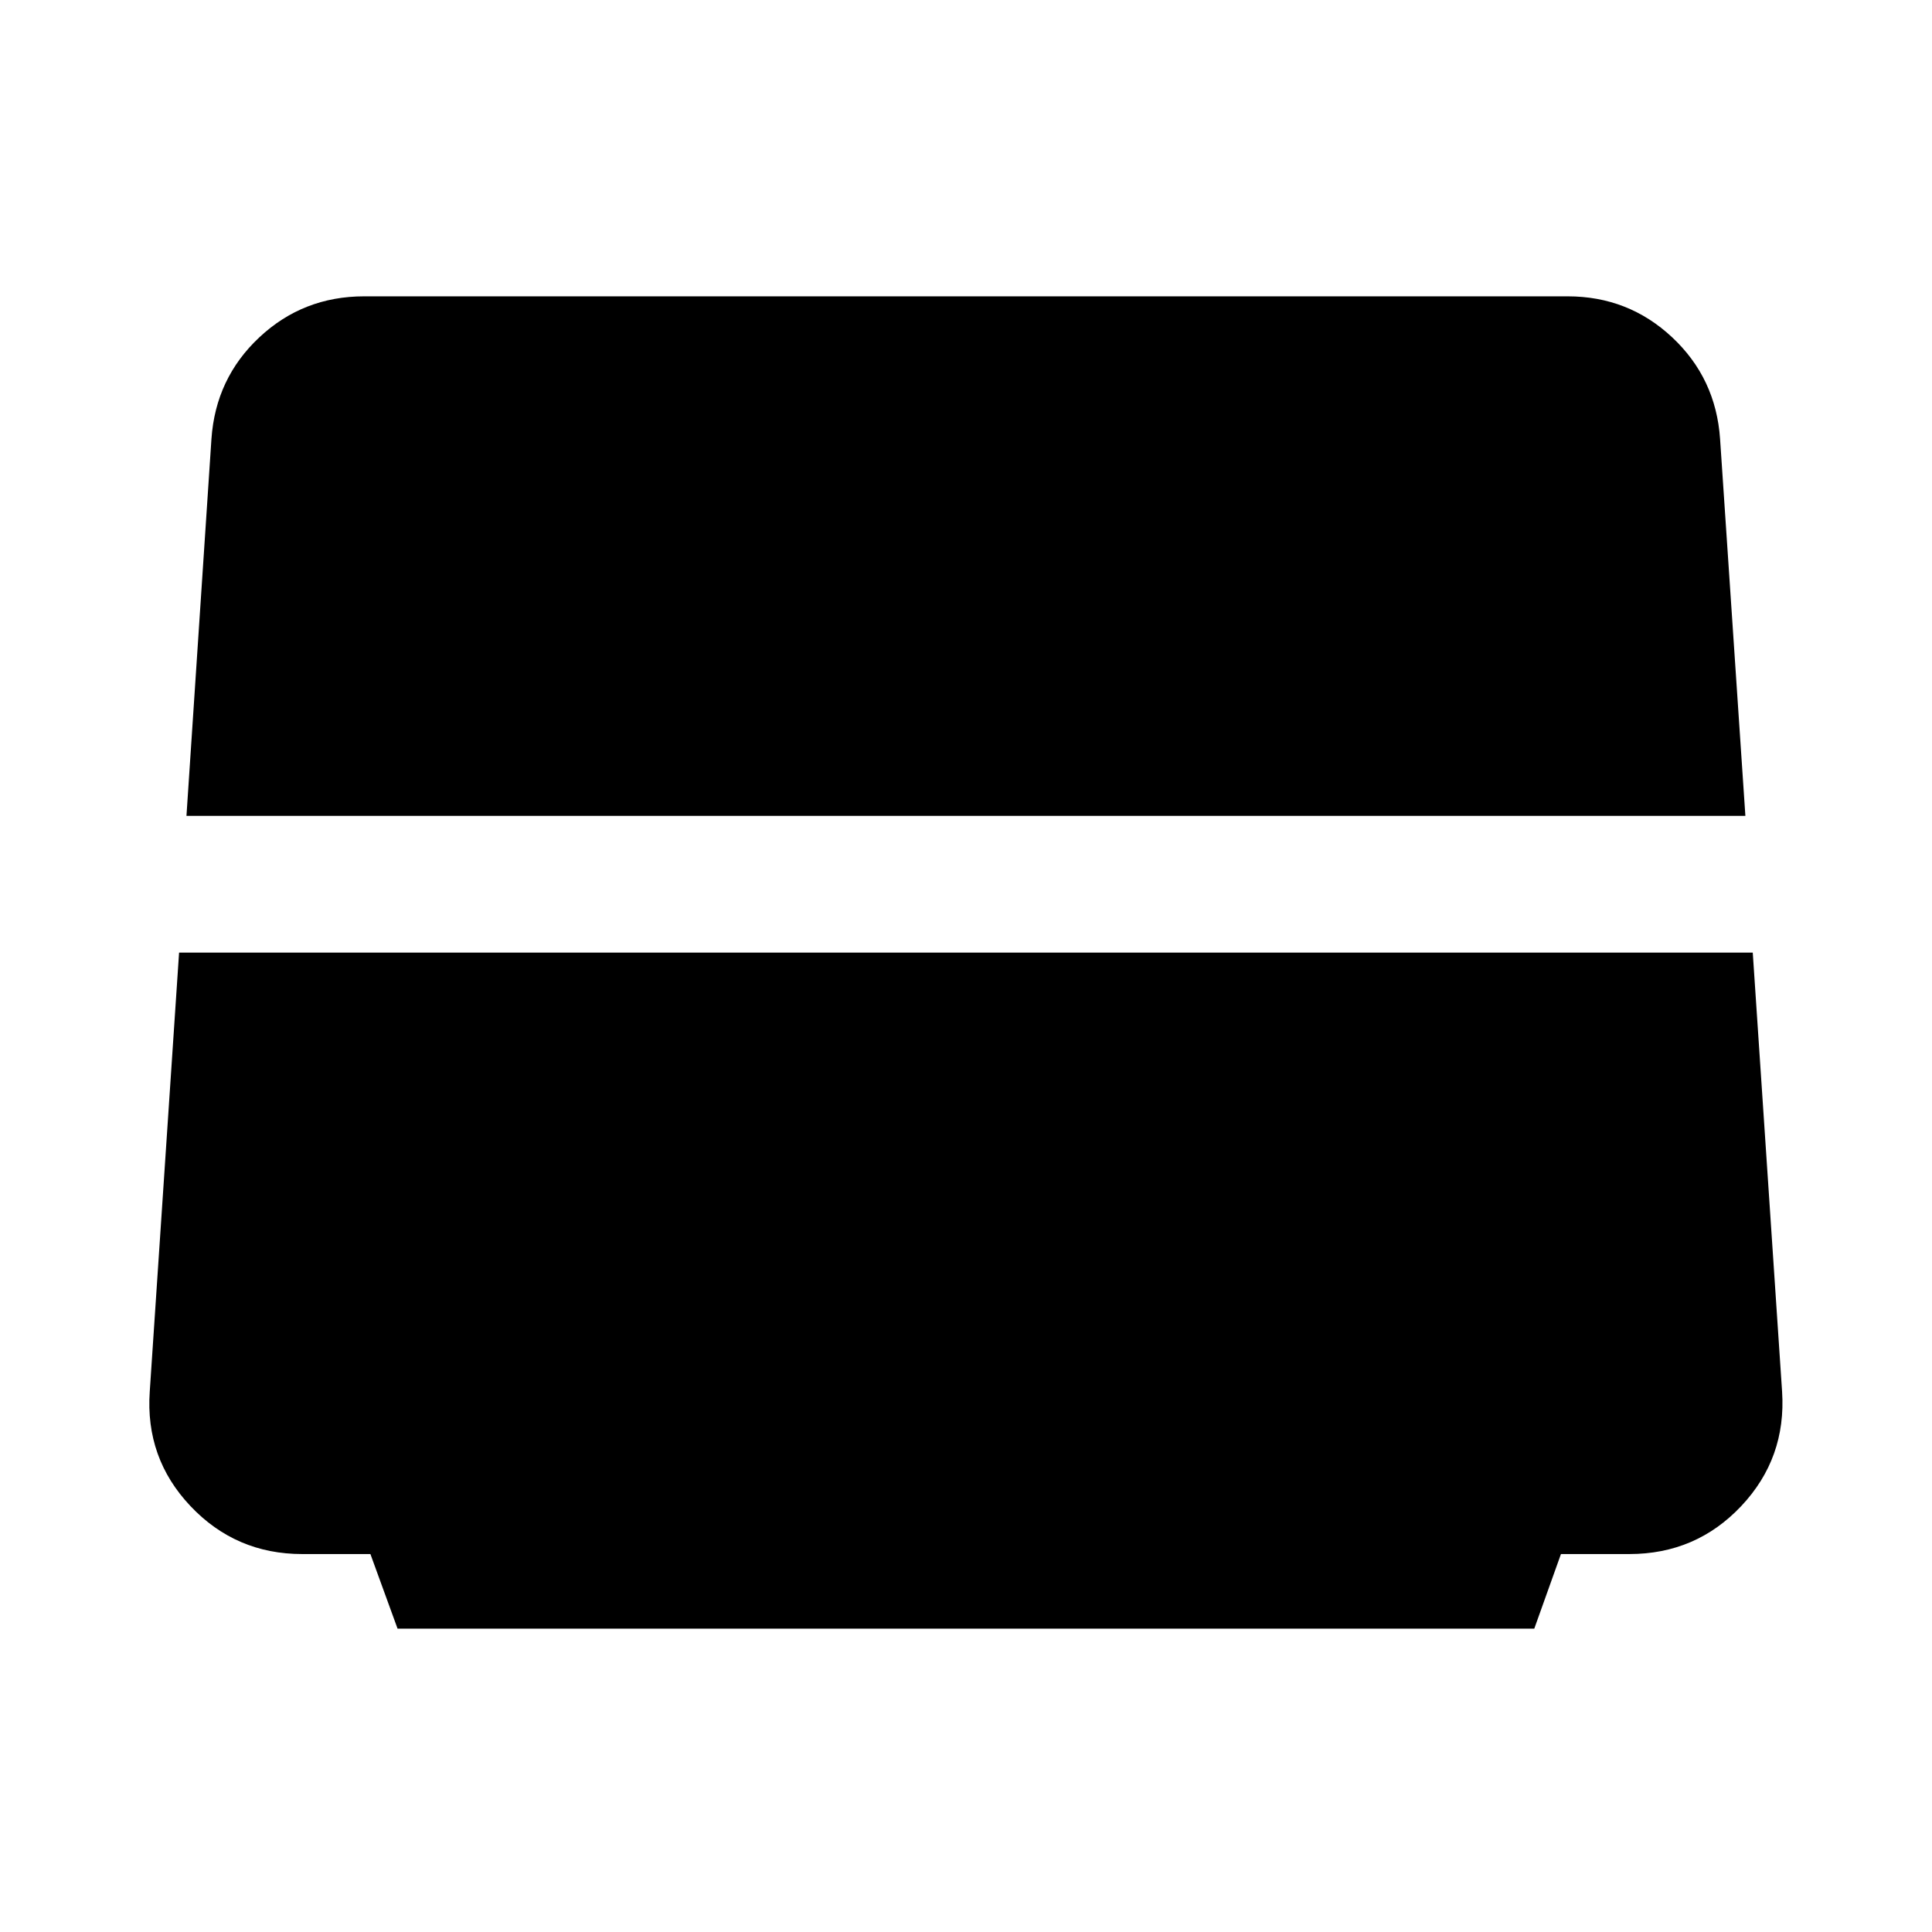 <svg xmlns="http://www.w3.org/2000/svg" height="40" viewBox="0 -960 960 960" width="40"><path d="M92.652-554.609h774.616l-12.572-187.283q-2.08-30.174-23.83-50.518t-51.924-20.344H180.978q-30.333 0-52.083 20.344t-23.83 50.518L92.652-554.609Zm57.514 366.805h33.885l13.5 37.079H762.37l13.26-37.079h33.965q33.145 0 55.608-23.83 22.464-23.829 20.304-56.974l-14.572-218.059H88.985L74.413-268.608q-2.319 33.145 20.224 56.974 22.544 23.83 55.529 23.83Z"/></svg>